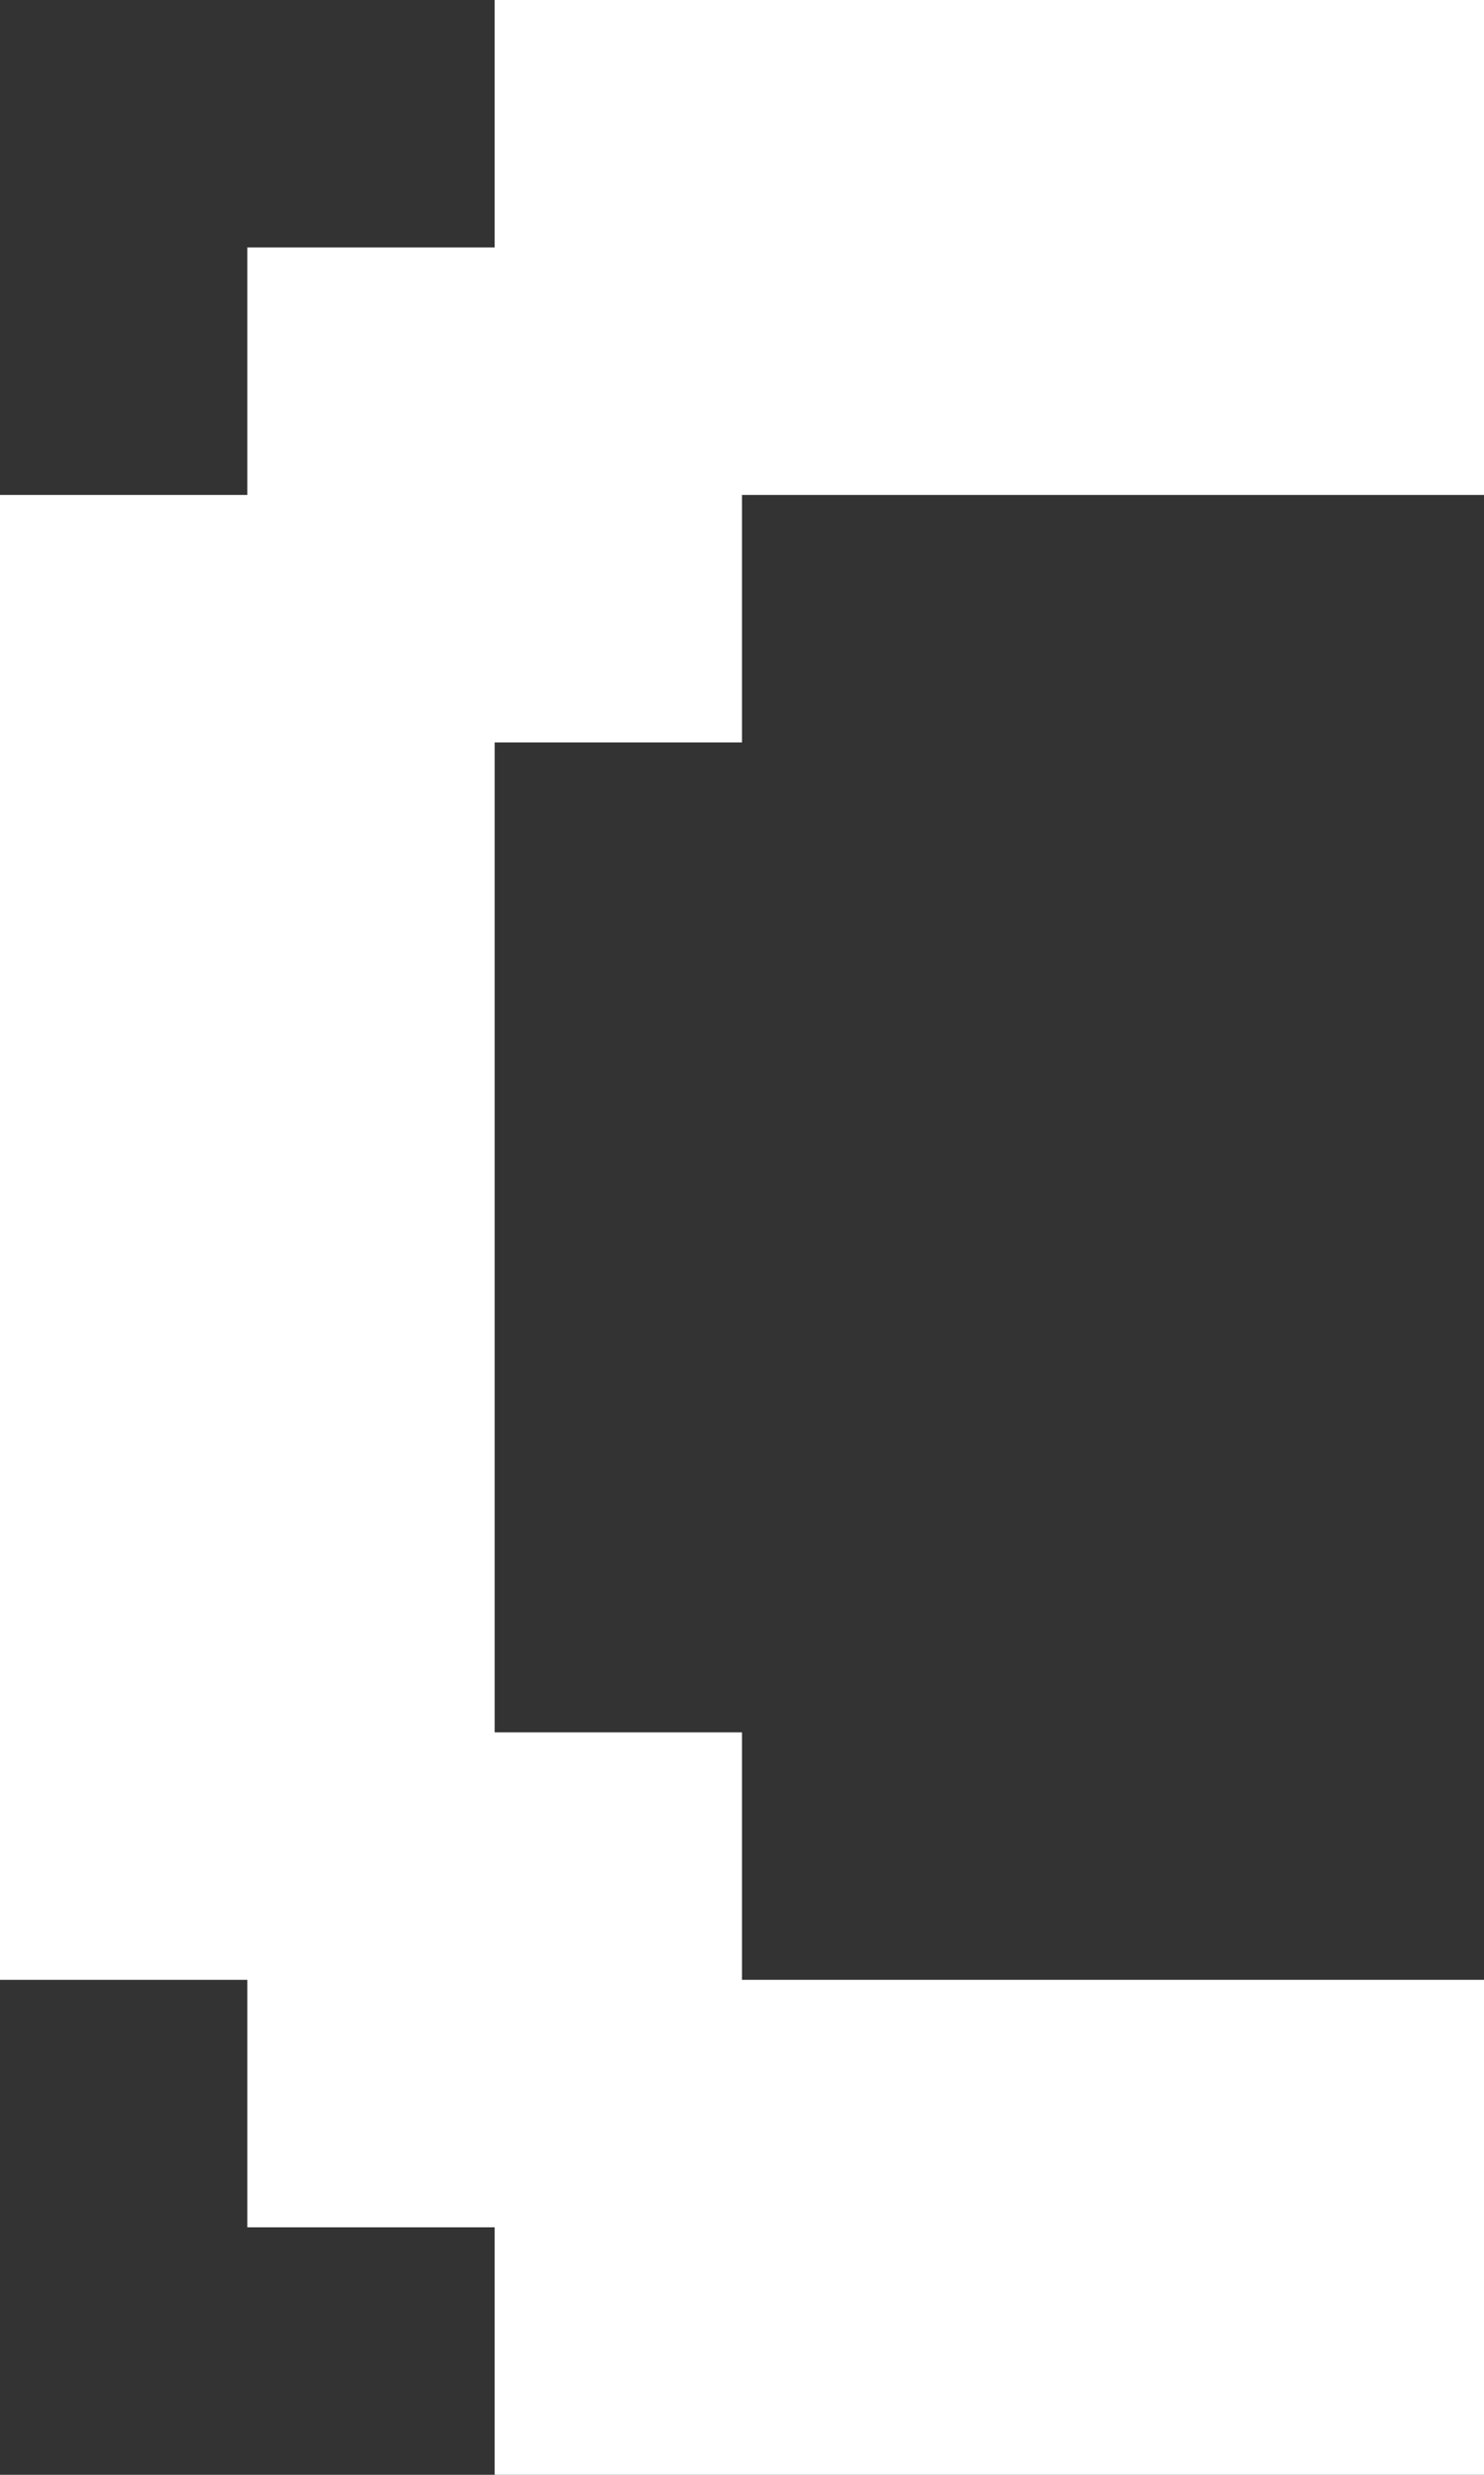<?xml version="1.0" encoding="UTF-8"?><svg id="Layer_1" xmlns="http://www.w3.org/2000/svg" viewBox="0 0 120 200"><rect x="0" y="0" width="120" height="200" fill="#333333" stroke="none"/><defs><style>.cls-1{fill:#fff;}</style></defs><polygon class="cls-1" points="80 0 60 0 40 0 40 20 20 20 20 40 0 40 0 60 0 80 0 100 0 120 0 140 0 160 20 160 20 180 40 180 40 200 60 200 80 200 100 200 120 200 120 180 120 160 100 160 80 160 60 160 60 140 40 140 40 120 40 100 40 80 40 60 60 60 60 40 80 40 100 40 120 40 120 20 120 0 100 0 80 0"/></svg>